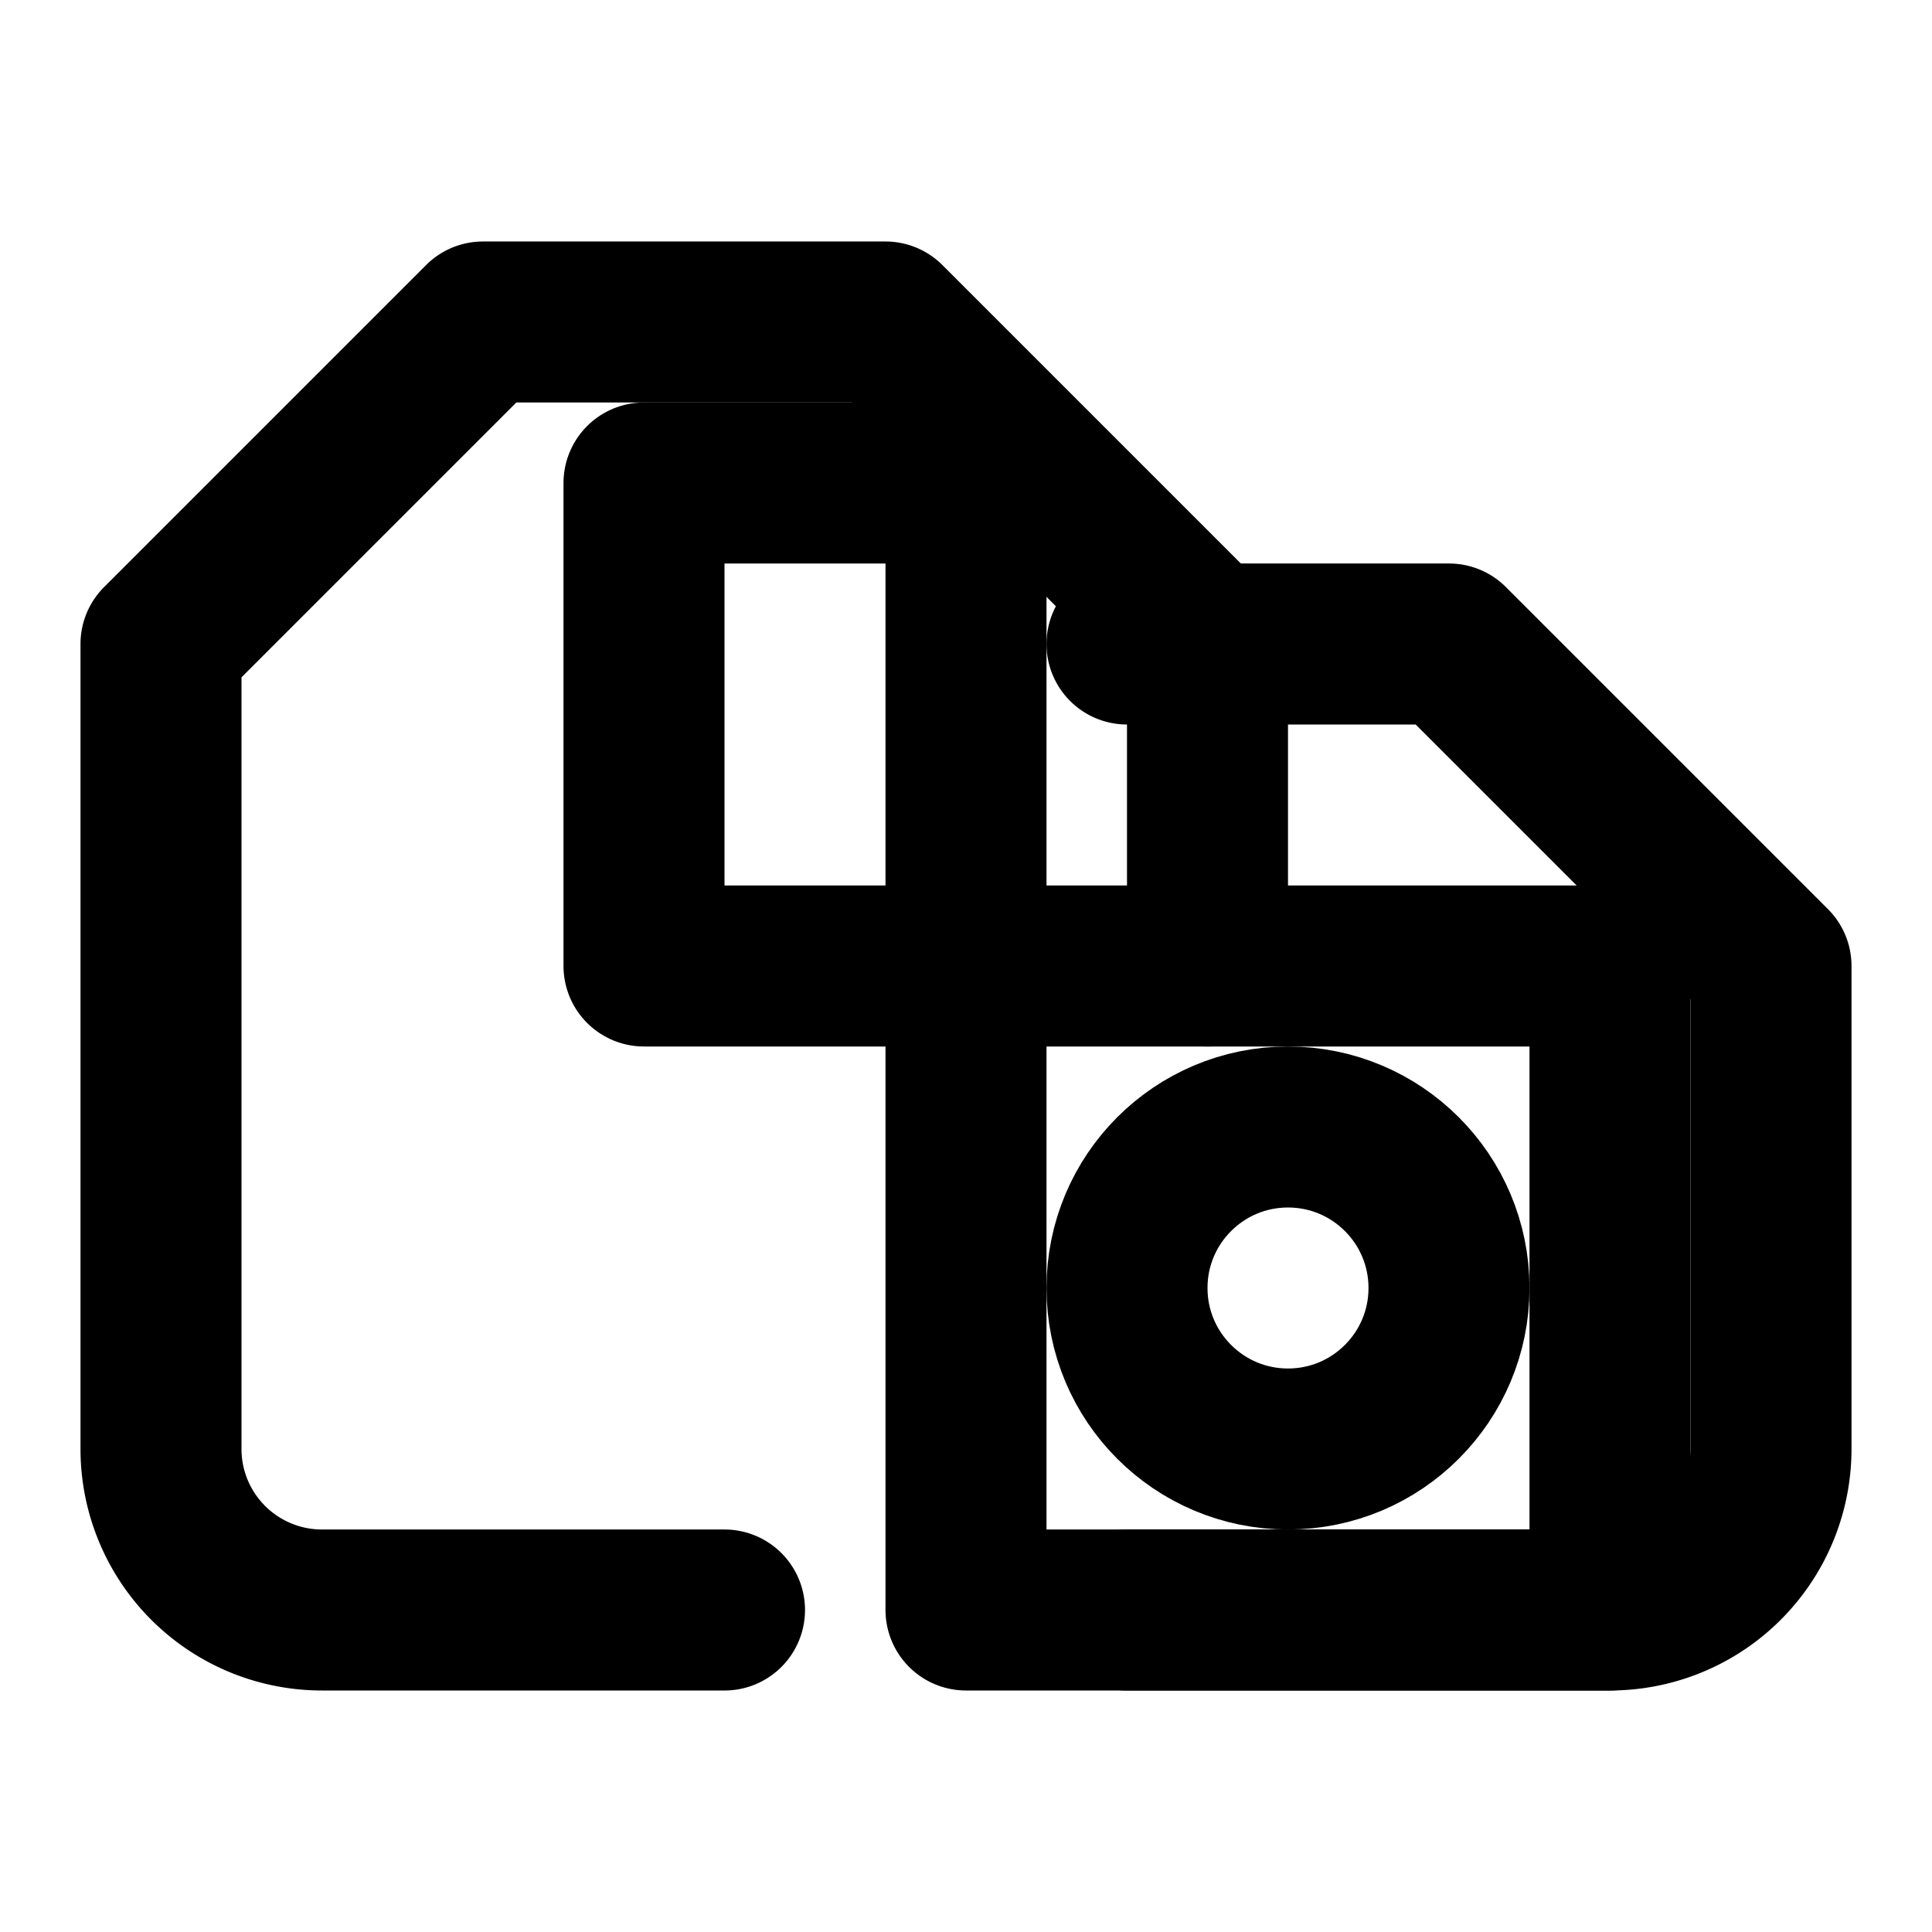 <svg xmlns="http://www.w3.org/2000/svg" width="24" height="24" viewBox="0 0 24 24" fill="none" stroke="currentColor" stroke-width="2" stroke-linecap="round" stroke-linejoin="round">
  <path d="M9 20H4a2 2 0 0 1-2-2V8l4-4h5l4 4v4"/>
  <path d="M14 20H20a2 2 0 0 0 2-2v-6l-4-4h-4"/>
  <rect x="8" y="6" width="4" height="6"/>
  <path d="M12 12h8v8H12z"/>
  <circle cx="16" cy="16" r="2"/>
</svg>